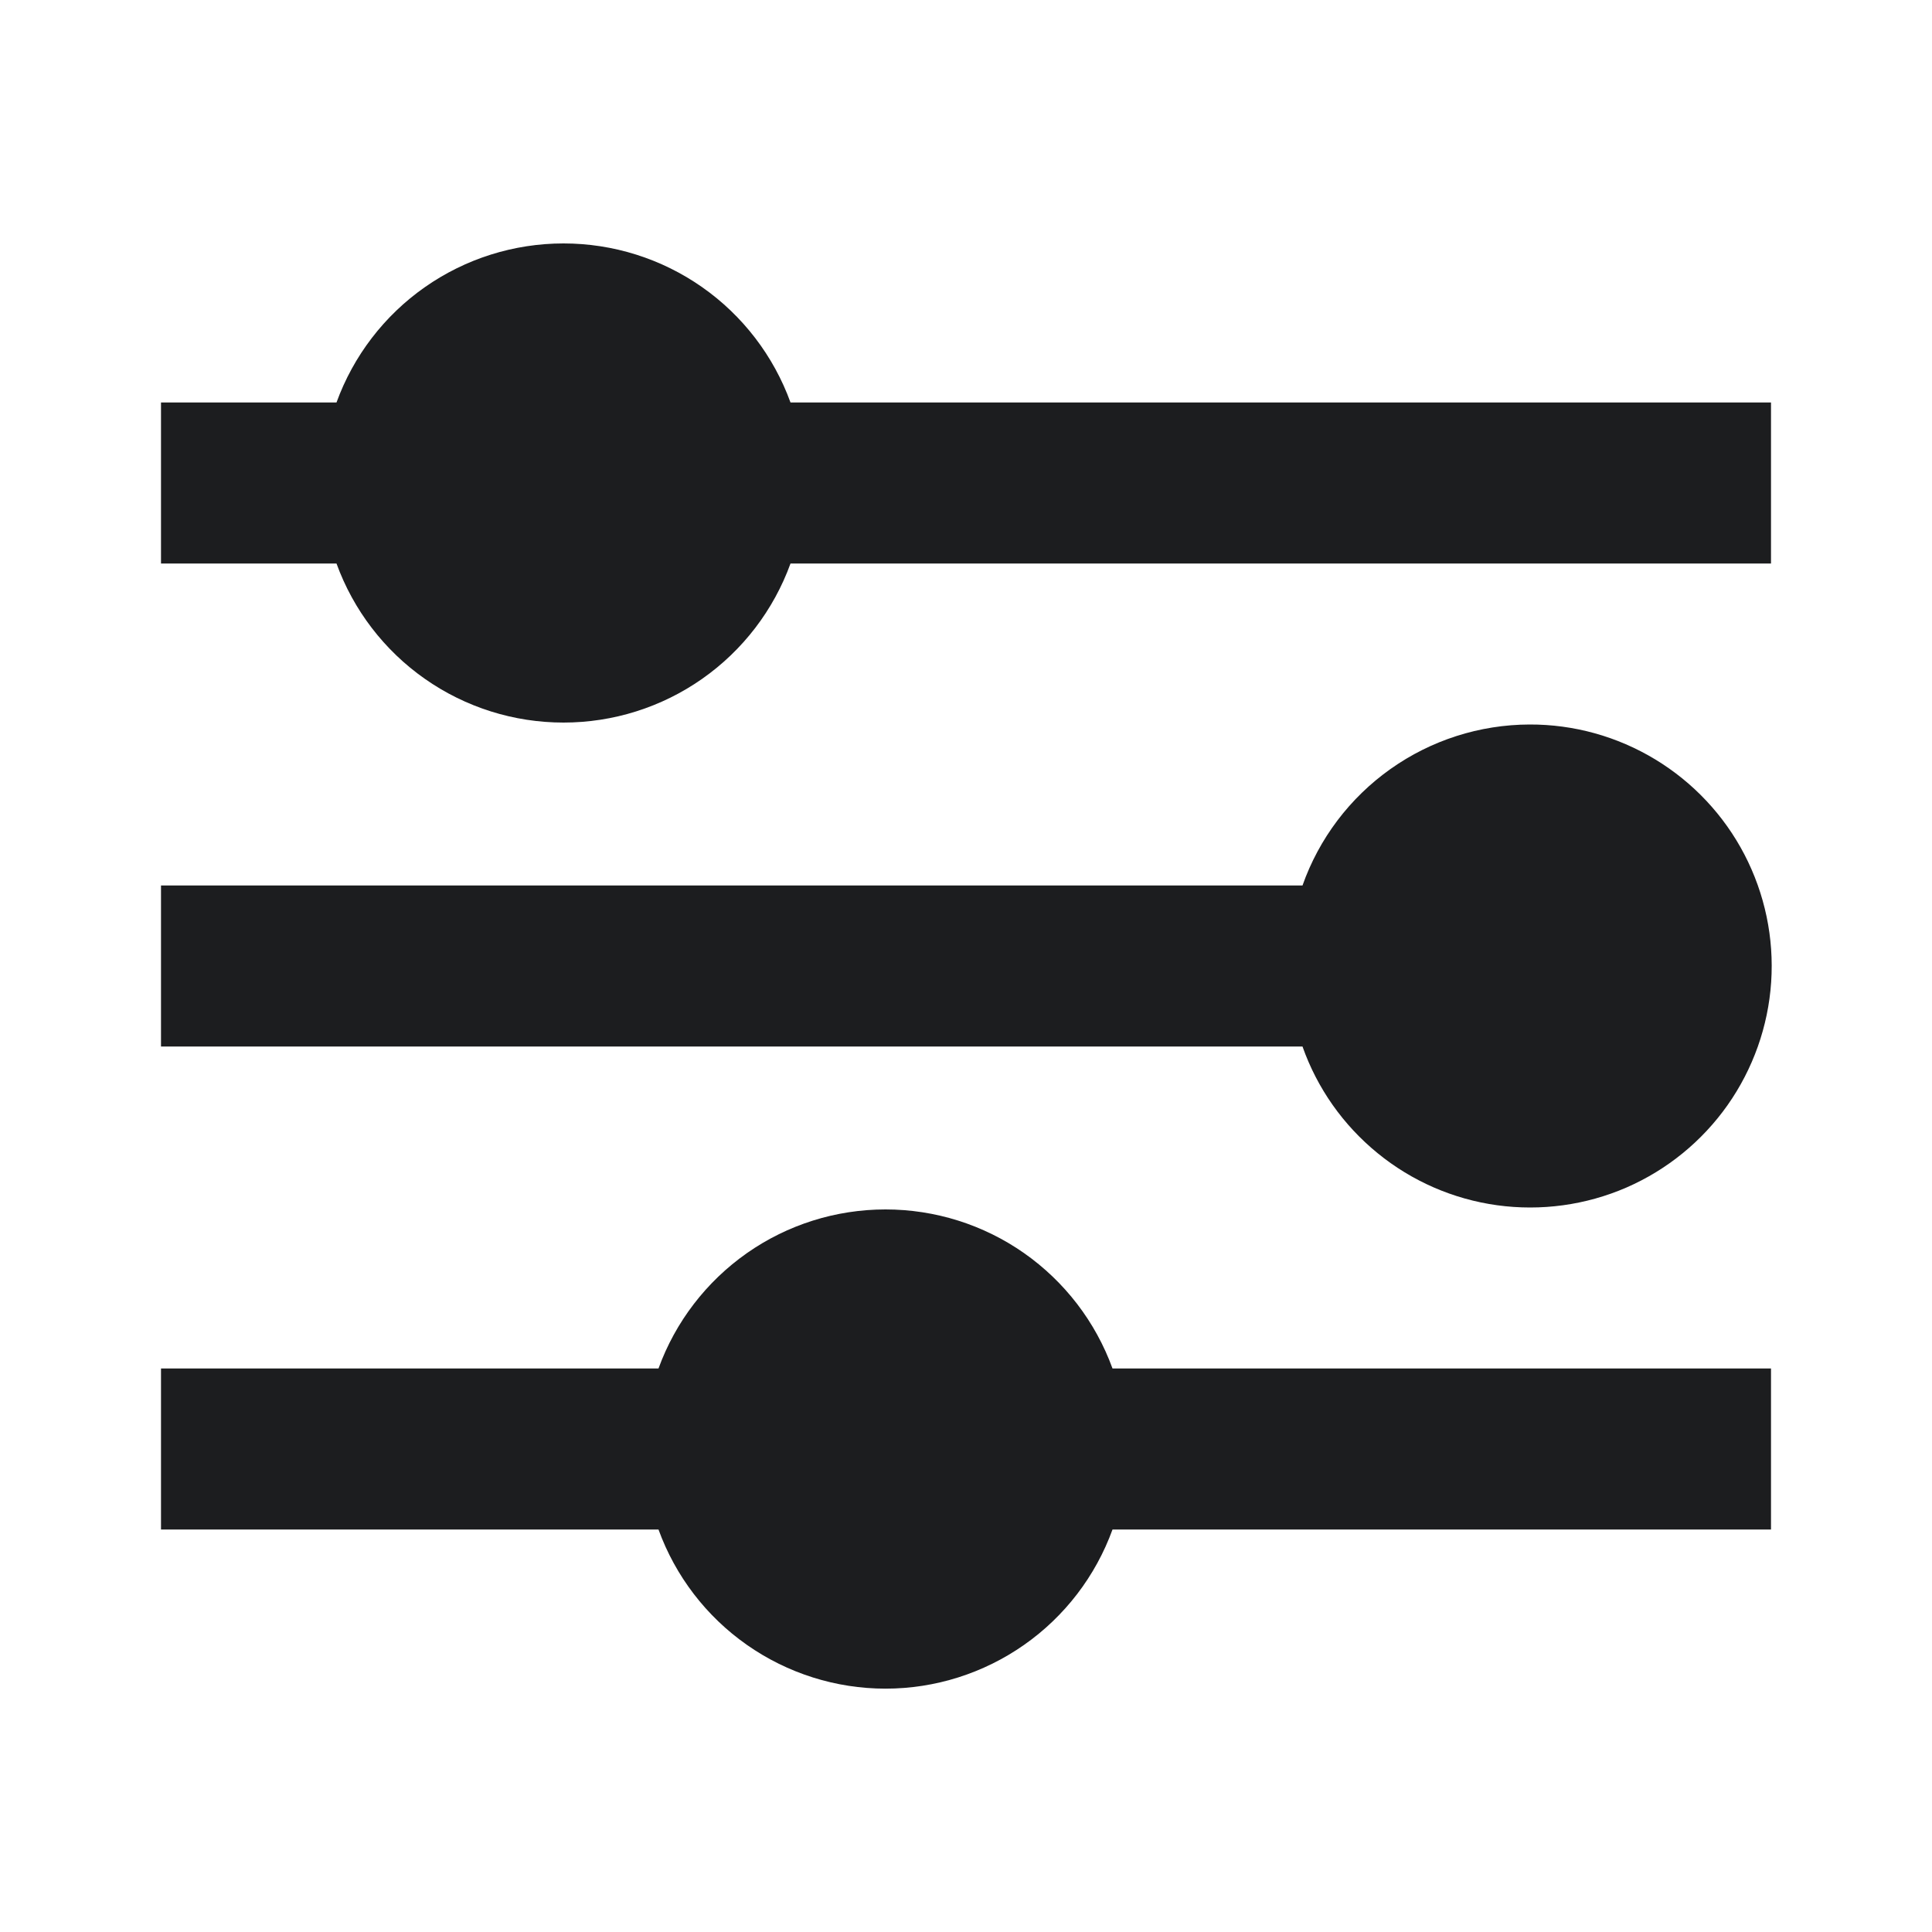 <svg width="24" height="24" viewBox="0 0 24 24" fill="none" xmlns="http://www.w3.org/2000/svg">
<path fill-rule="evenodd" clip-rule="evenodd" d="M2 7L4.18 7C4.39 7.579 4.774 8.08 5.278 8.433C5.783 8.787 6.384 8.976 7 8.976C7.616 8.976 8.217 8.787 8.722 8.433C9.226 8.08 9.61 7.579 9.82 7H22V5H9.82C9.61 4.421 9.226 3.92 8.722 3.567C8.217 3.213 7.616 3.024 7 3.024C6.384 3.024 5.783 3.213 5.278 3.567C4.774 3.92 4.39 4.421 4.18 5H3L2 5V6V6.5V7ZM17.273 9.553C17.778 9.195 18.381 9.002 19 9C19.55 8.998 20.09 9.148 20.561 9.433C21.032 9.718 21.416 10.127 21.67 10.615C21.924 11.104 22.039 11.652 22.002 12.201C21.965 12.75 21.777 13.279 21.46 13.729C21.143 14.178 20.709 14.532 20.204 14.752C19.699 14.971 19.143 15.047 18.598 14.972C18.053 14.897 17.539 14.673 17.113 14.325C16.686 13.977 16.363 13.519 16.18 13H3L2 13V12V11L3 11H16.18C16.386 10.416 16.768 9.911 17.273 9.553ZM13.82 17L22 17V17.5L22 18L22 19L21 19H13.82C13.61 19.579 13.226 20.08 12.722 20.433C12.217 20.787 11.616 20.977 11 20.977C10.384 20.977 9.783 20.787 9.278 20.433C8.774 20.08 8.39 19.579 8.18 19L2 19V18.5V18V17L3 17H8.18C8.39 16.421 8.774 15.921 9.278 15.567C9.783 15.213 10.384 15.024 11 15.024C11.616 15.024 12.217 15.213 12.722 15.567C13.226 15.921 13.61 16.421 13.82 17Z" fill="#1C1D1F"/>
</svg>
